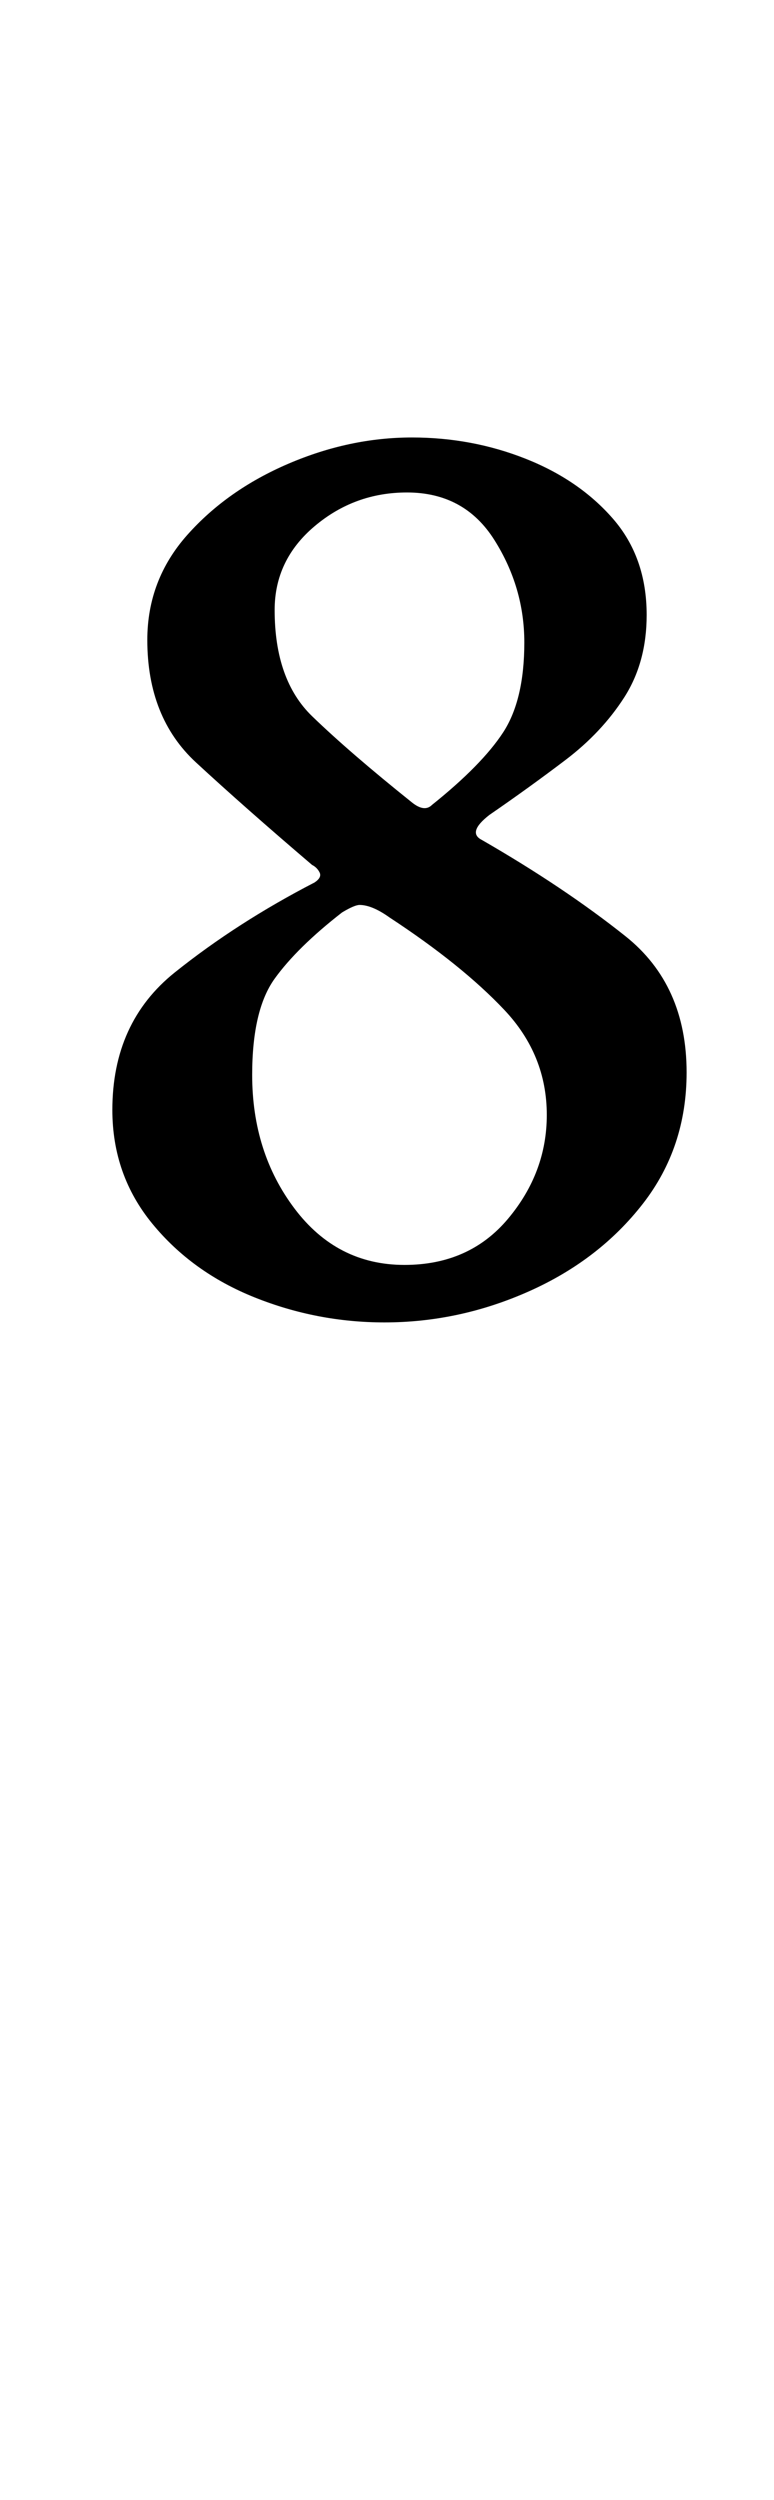 <?xml version="1.0" standalone="no"?>
<!DOCTYPE svg PUBLIC "-//W3C//DTD SVG 1.1//EN" "http://www.w3.org/Graphics/SVG/1.1/DTD/svg11.dtd" >
<svg xmlns="http://www.w3.org/2000/svg" xmlns:xlink="http://www.w3.org/1999/xlink" version="1.1" viewBox="-10 0 310 1000">
  <g transform="matrix(1 0 0 -1 0 800)">
   <path fill="currentColor"
d="M144 271q-27 0 -52 10t-41 29.5t-16 45.5q0 35 25 55t56 36q3 2 2 4t-3 3q-27 23 -46.5 41t-19.5 49q0 24 16 42t40.5 28.5t49.5 10.5q24 0 45.5 -8.5t35 -24t13.5 -38.5q0 -19 -9 -33t-23.5 -25t-30.5 -22q-9 -7 -3 -10q33 -19 57.5 -38.5t24.5 -54.5q0 -30 -17.5 -52.5
t-45.5 -35t-58 -12.5zM152 294q26 0 41.5 18.5t15.5 41.5q0 24 -17 42t-46 37q-7 5 -12 5q-2 0 -7 -3q-18 -14 -27 -26.5t-9 -38.5q0 -31 17 -53.5t44 -22.5zM163 478q20 16 28.5 29t8.5 36q0 22 -12 41t-35 19q-21 0 -37 -13.5t-16 -33.5q0 -28 15 -42.5t40 -34.5
q5 -4 8 -1z" />
  </g>

</svg>
